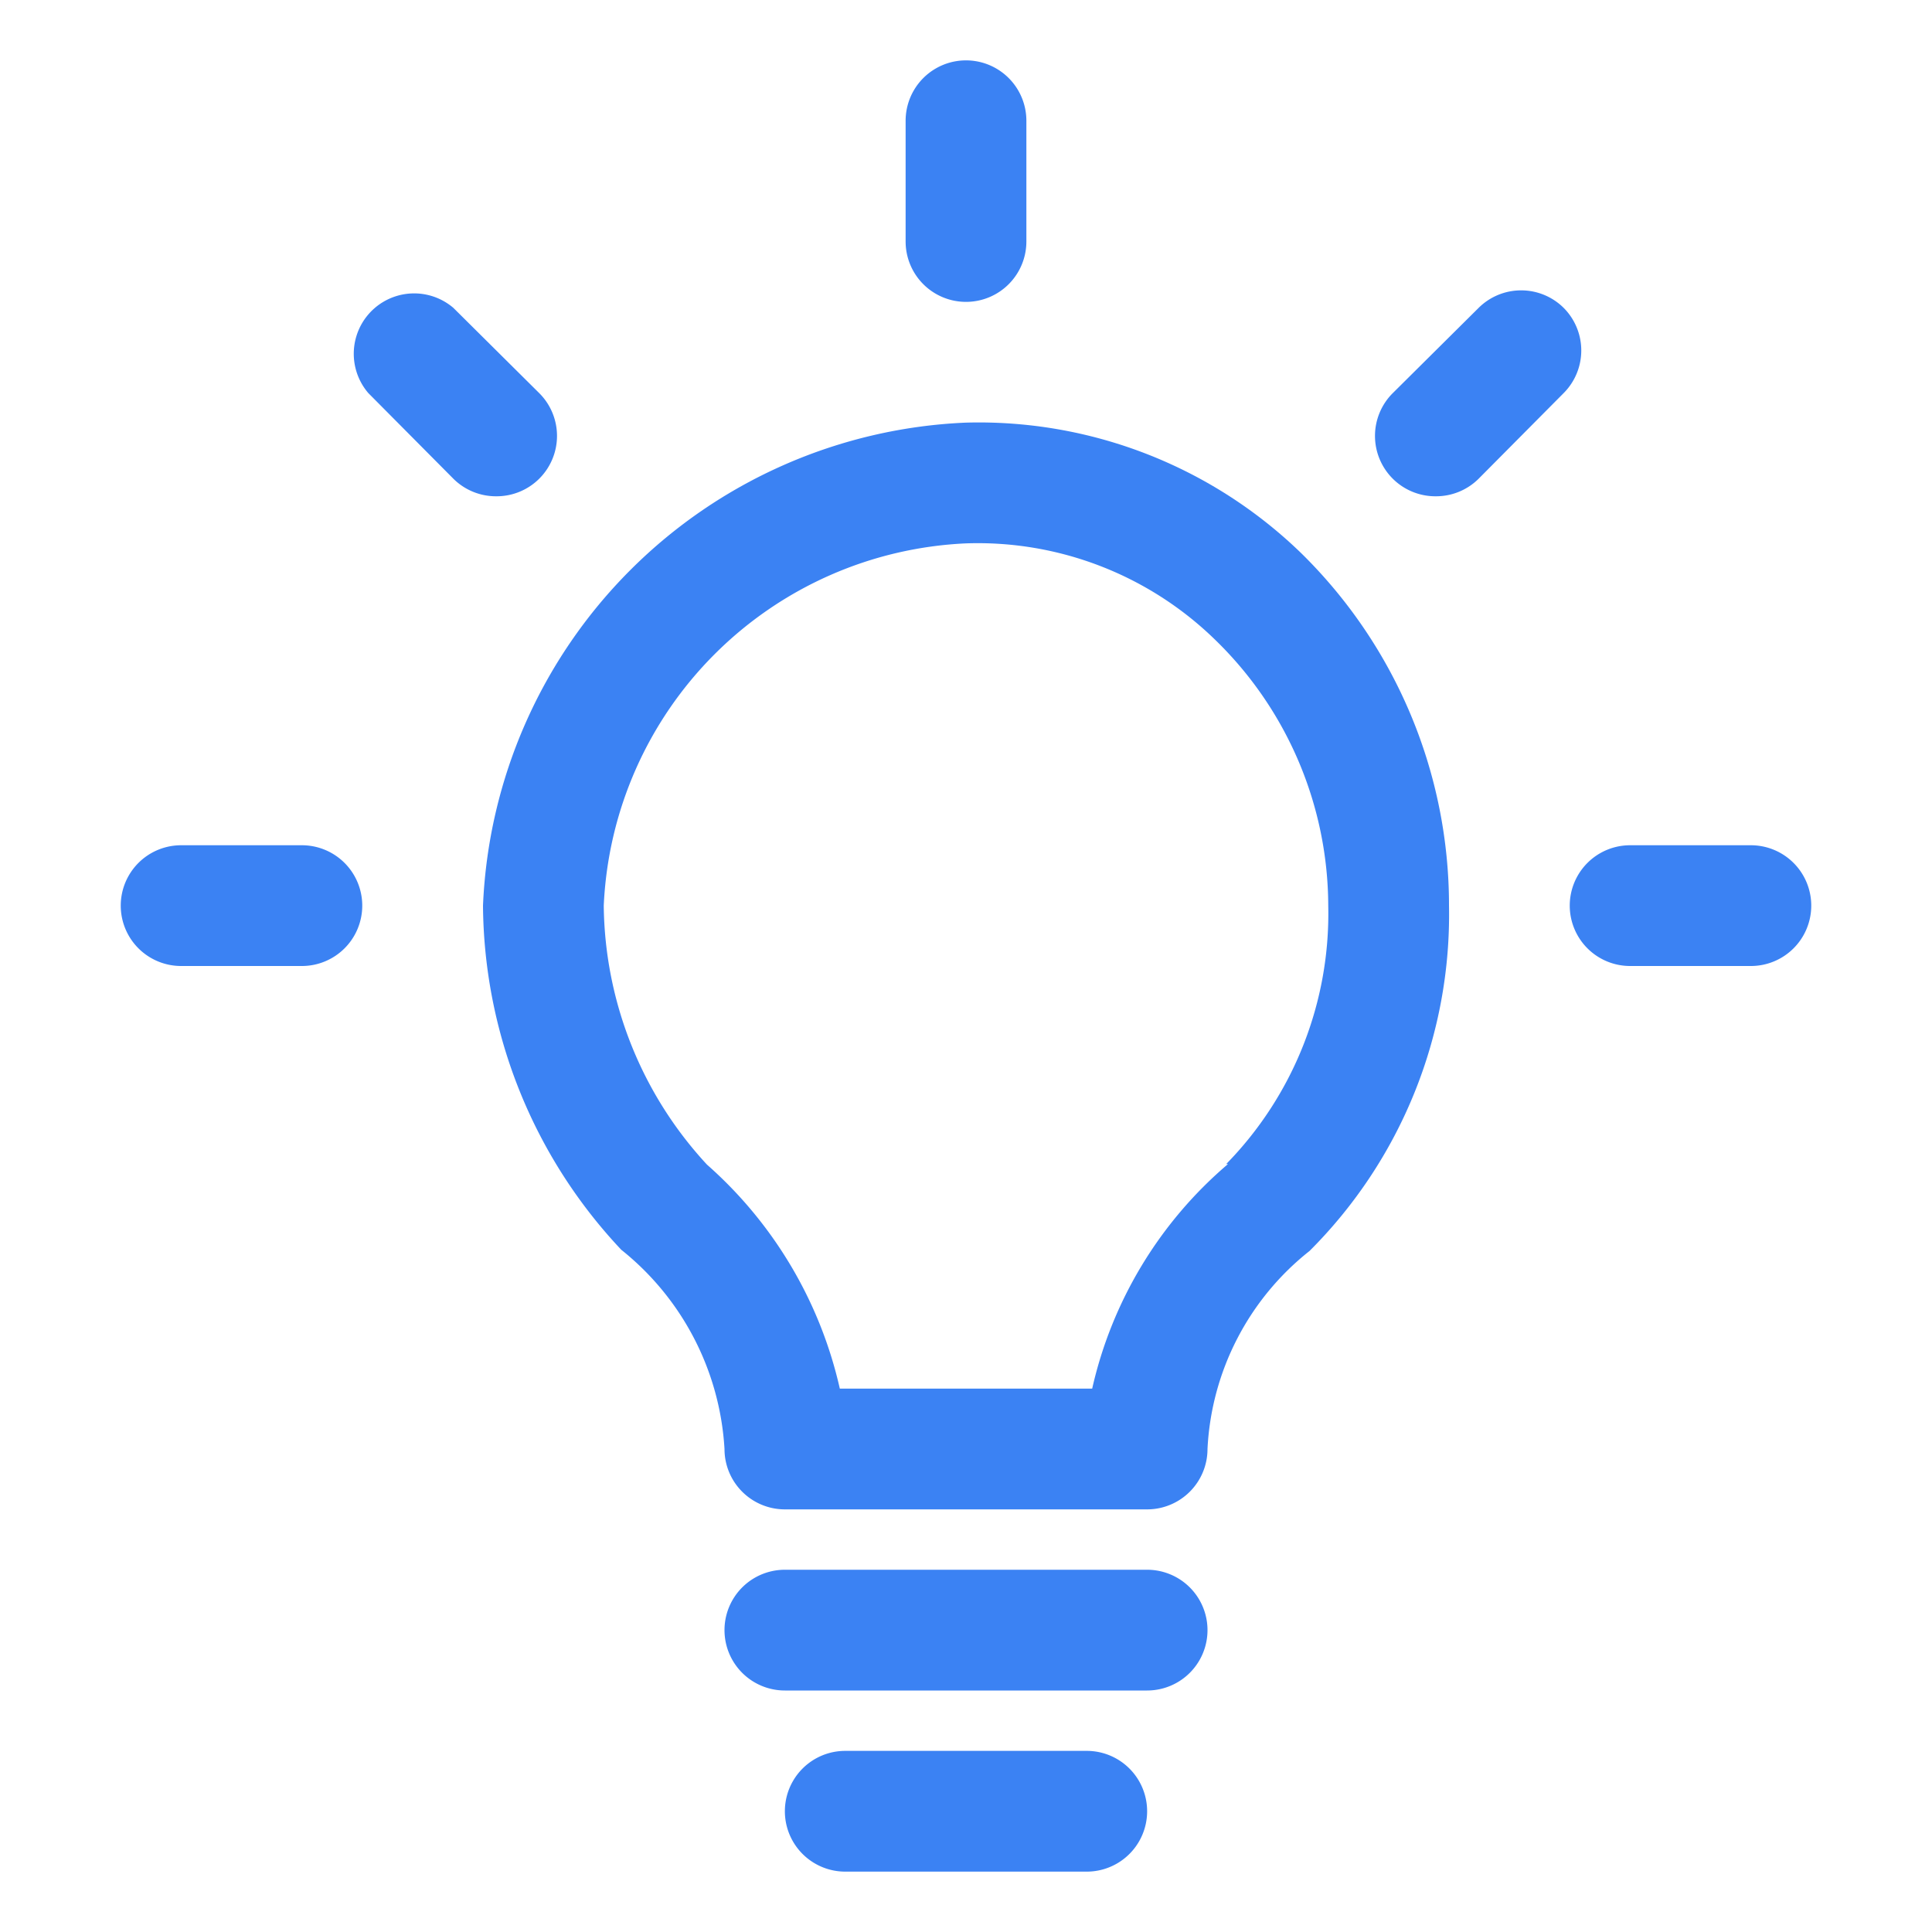 <!DOCTYPE svg PUBLIC "-//W3C//DTD SVG 1.1//EN" "http://www.w3.org/Graphics/SVG/1.1/DTD/svg11.dtd">
<!-- Uploaded to: SVG Repo, www.svgrepo.com, Transformed by: SVG Repo Mixer Tools -->
<svg width="800px" height="800px" viewBox="0 0 32 32" data-name="Layer 1" id="Layer_1" xmlns="http://www.w3.org/2000/svg" fill="#000000">
<g id="SVGRepo_bgCarrier" stroke-width="0"/>
<g id="SVGRepo_tracerCarrier" stroke-linecap="round" stroke-linejoin="round"/>
<g id="SVGRepo_iconCarrier">
<defs>
<style>.cls-1{fill:#3b82f3;}</style>
</defs>
<title/>
<path class="cls-1" d="M16,7a8.36,8.36,0,0,0-8,8,8.4,8.4,0,0,0,2.29,5.7A4.56,4.56,0,0,1,12,24a1,1,0,0,0,1,1h6a1,1,0,0,0,1-1,4.46,4.46,0,0,1,1.69-3.28A7.87,7.87,0,0,0,24,15a8.17,8.17,0,0,0-2.44-5.83A7.67,7.67,0,0,0,16,7Zm4.34,12.28A6.87,6.87,0,0,0,18.09,23H13.91a7,7,0,0,0-2.2-3.71A6.41,6.41,0,0,1,10,15a6.29,6.29,0,0,1,6-6,5.63,5.63,0,0,1,4.13,1.6A6.16,6.16,0,0,1,22,15,5.93,5.93,0,0,1,20.31,19.28Z"/>
<path class="cls-1" d="M19,26H13a1,1,0,0,0,0,2h6a1,1,0,0,0,0-2Z"/>
<path class="cls-1" d="M18,29H14a1,1,0,0,0,0,2h4a1,1,0,0,0,0-2Z"/>
<path class="cls-1" d="M16,5a1,1,0,0,0,1-1V2a1,1,0,0,0-2,0V4A1,1,0,0,0,16,5Z"/>
<path class="cls-1" d="M5,14H3a1,1,0,0,0,0,2H5a1,1,0,0,0,0-2Z"/>
<path class="cls-1" d="M29,14H27a1,1,0,0,0,0,2h2a1,1,0,0,0,0-2Z"/>
<path class="cls-1" d="M25.9,5.1a1,1,0,0,0-1.41,0L23.07,6.51a1,1,0,0,0,0,1.42,1,1,0,0,0,.71.29,1,1,0,0,0,.71-.29L25.9,6.51A1,1,0,0,0,25.9,5.1Z"/>
<path class="cls-1" d="M8.93,7.93a1,1,0,0,0,0-1.42L7.51,5.1A1,1,0,0,0,6.1,6.51L7.51,7.93a1,1,0,0,0,.71.29A1,1,0,0,0,8.93,7.93Z"/>
</g>
</svg>